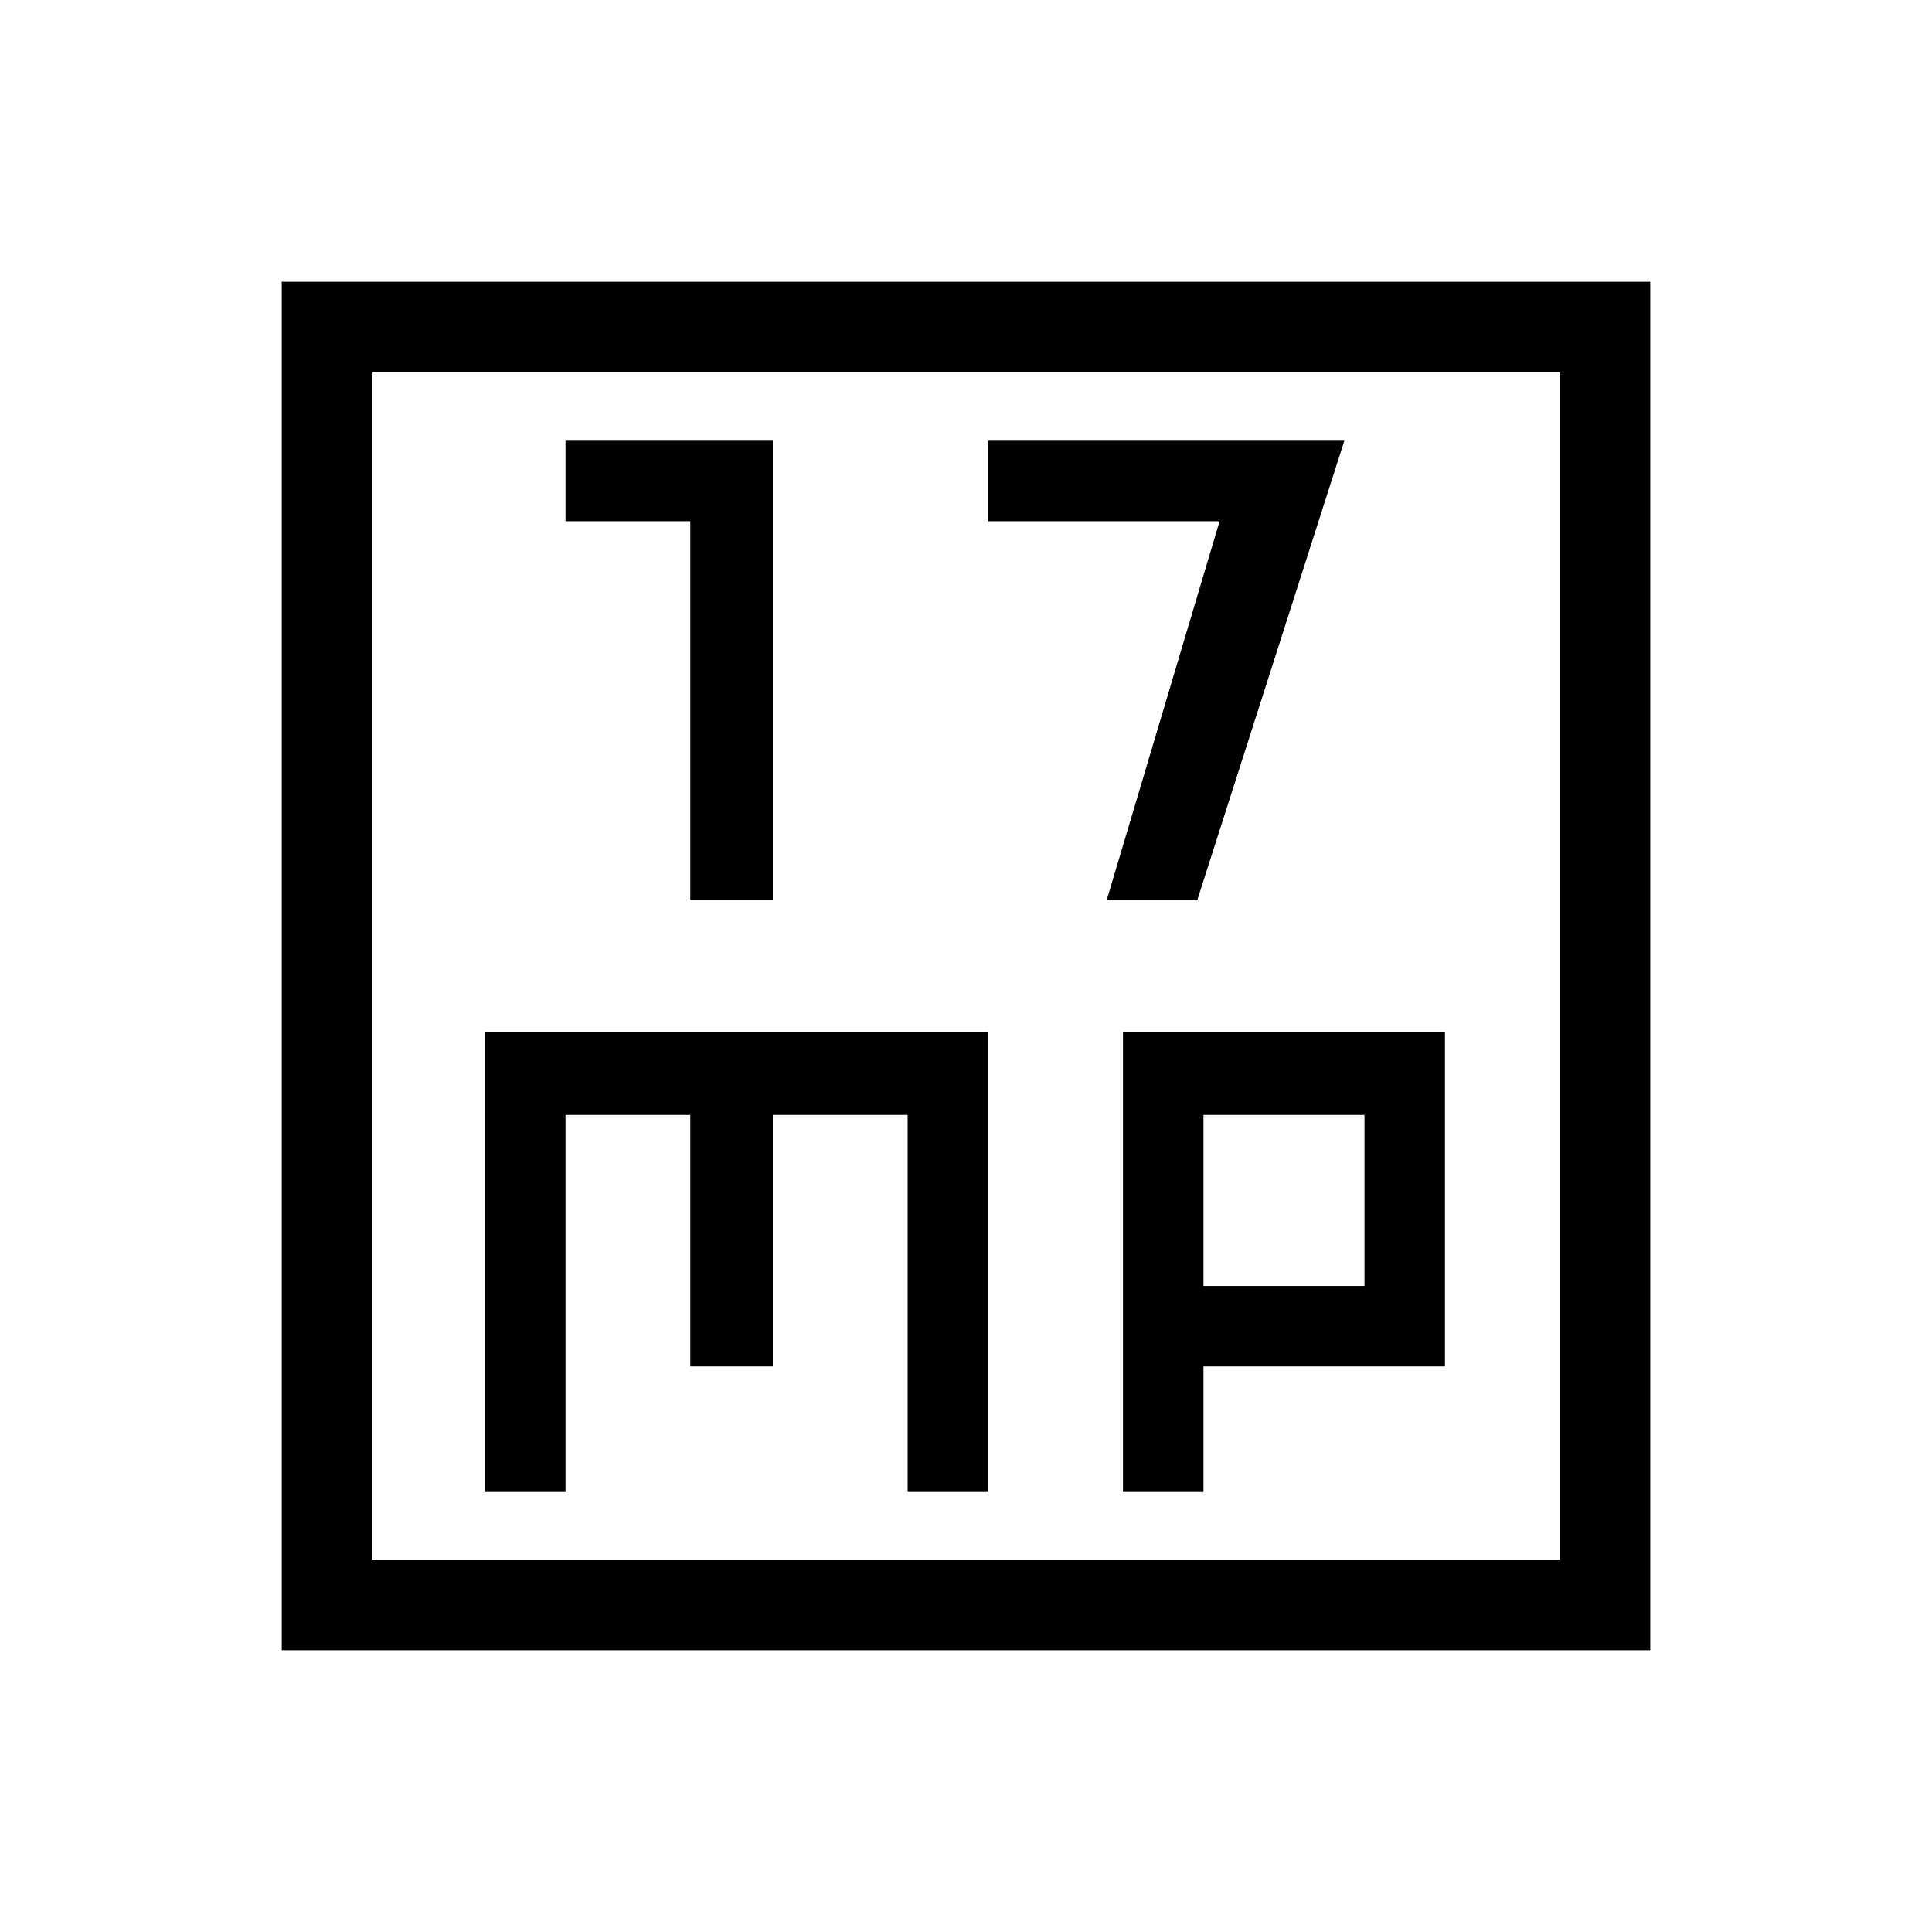 <svg xmlns="http://www.w3.org/2000/svg" viewBox="0 0 48 48"><path d="M17.15 22.35h2.05v-11.4h-5.15v2h3.1Zm10.35 0h2.25l3.65-11.4h-8.85v2h5.75ZM7 41V7h34v34Zm2.25-2.25h29.5V9.25H9.25Zm2.8-1.7h2V27.7h3.1v6.25h2.05V27.7h3.35v9.35h2v-11.4h-12.5Zm15.85 0h2v-3.1h6v-8.3h-8Zm2-9.35h4v4.25h-4ZM9.25 9.25v29.5Z"/></svg>